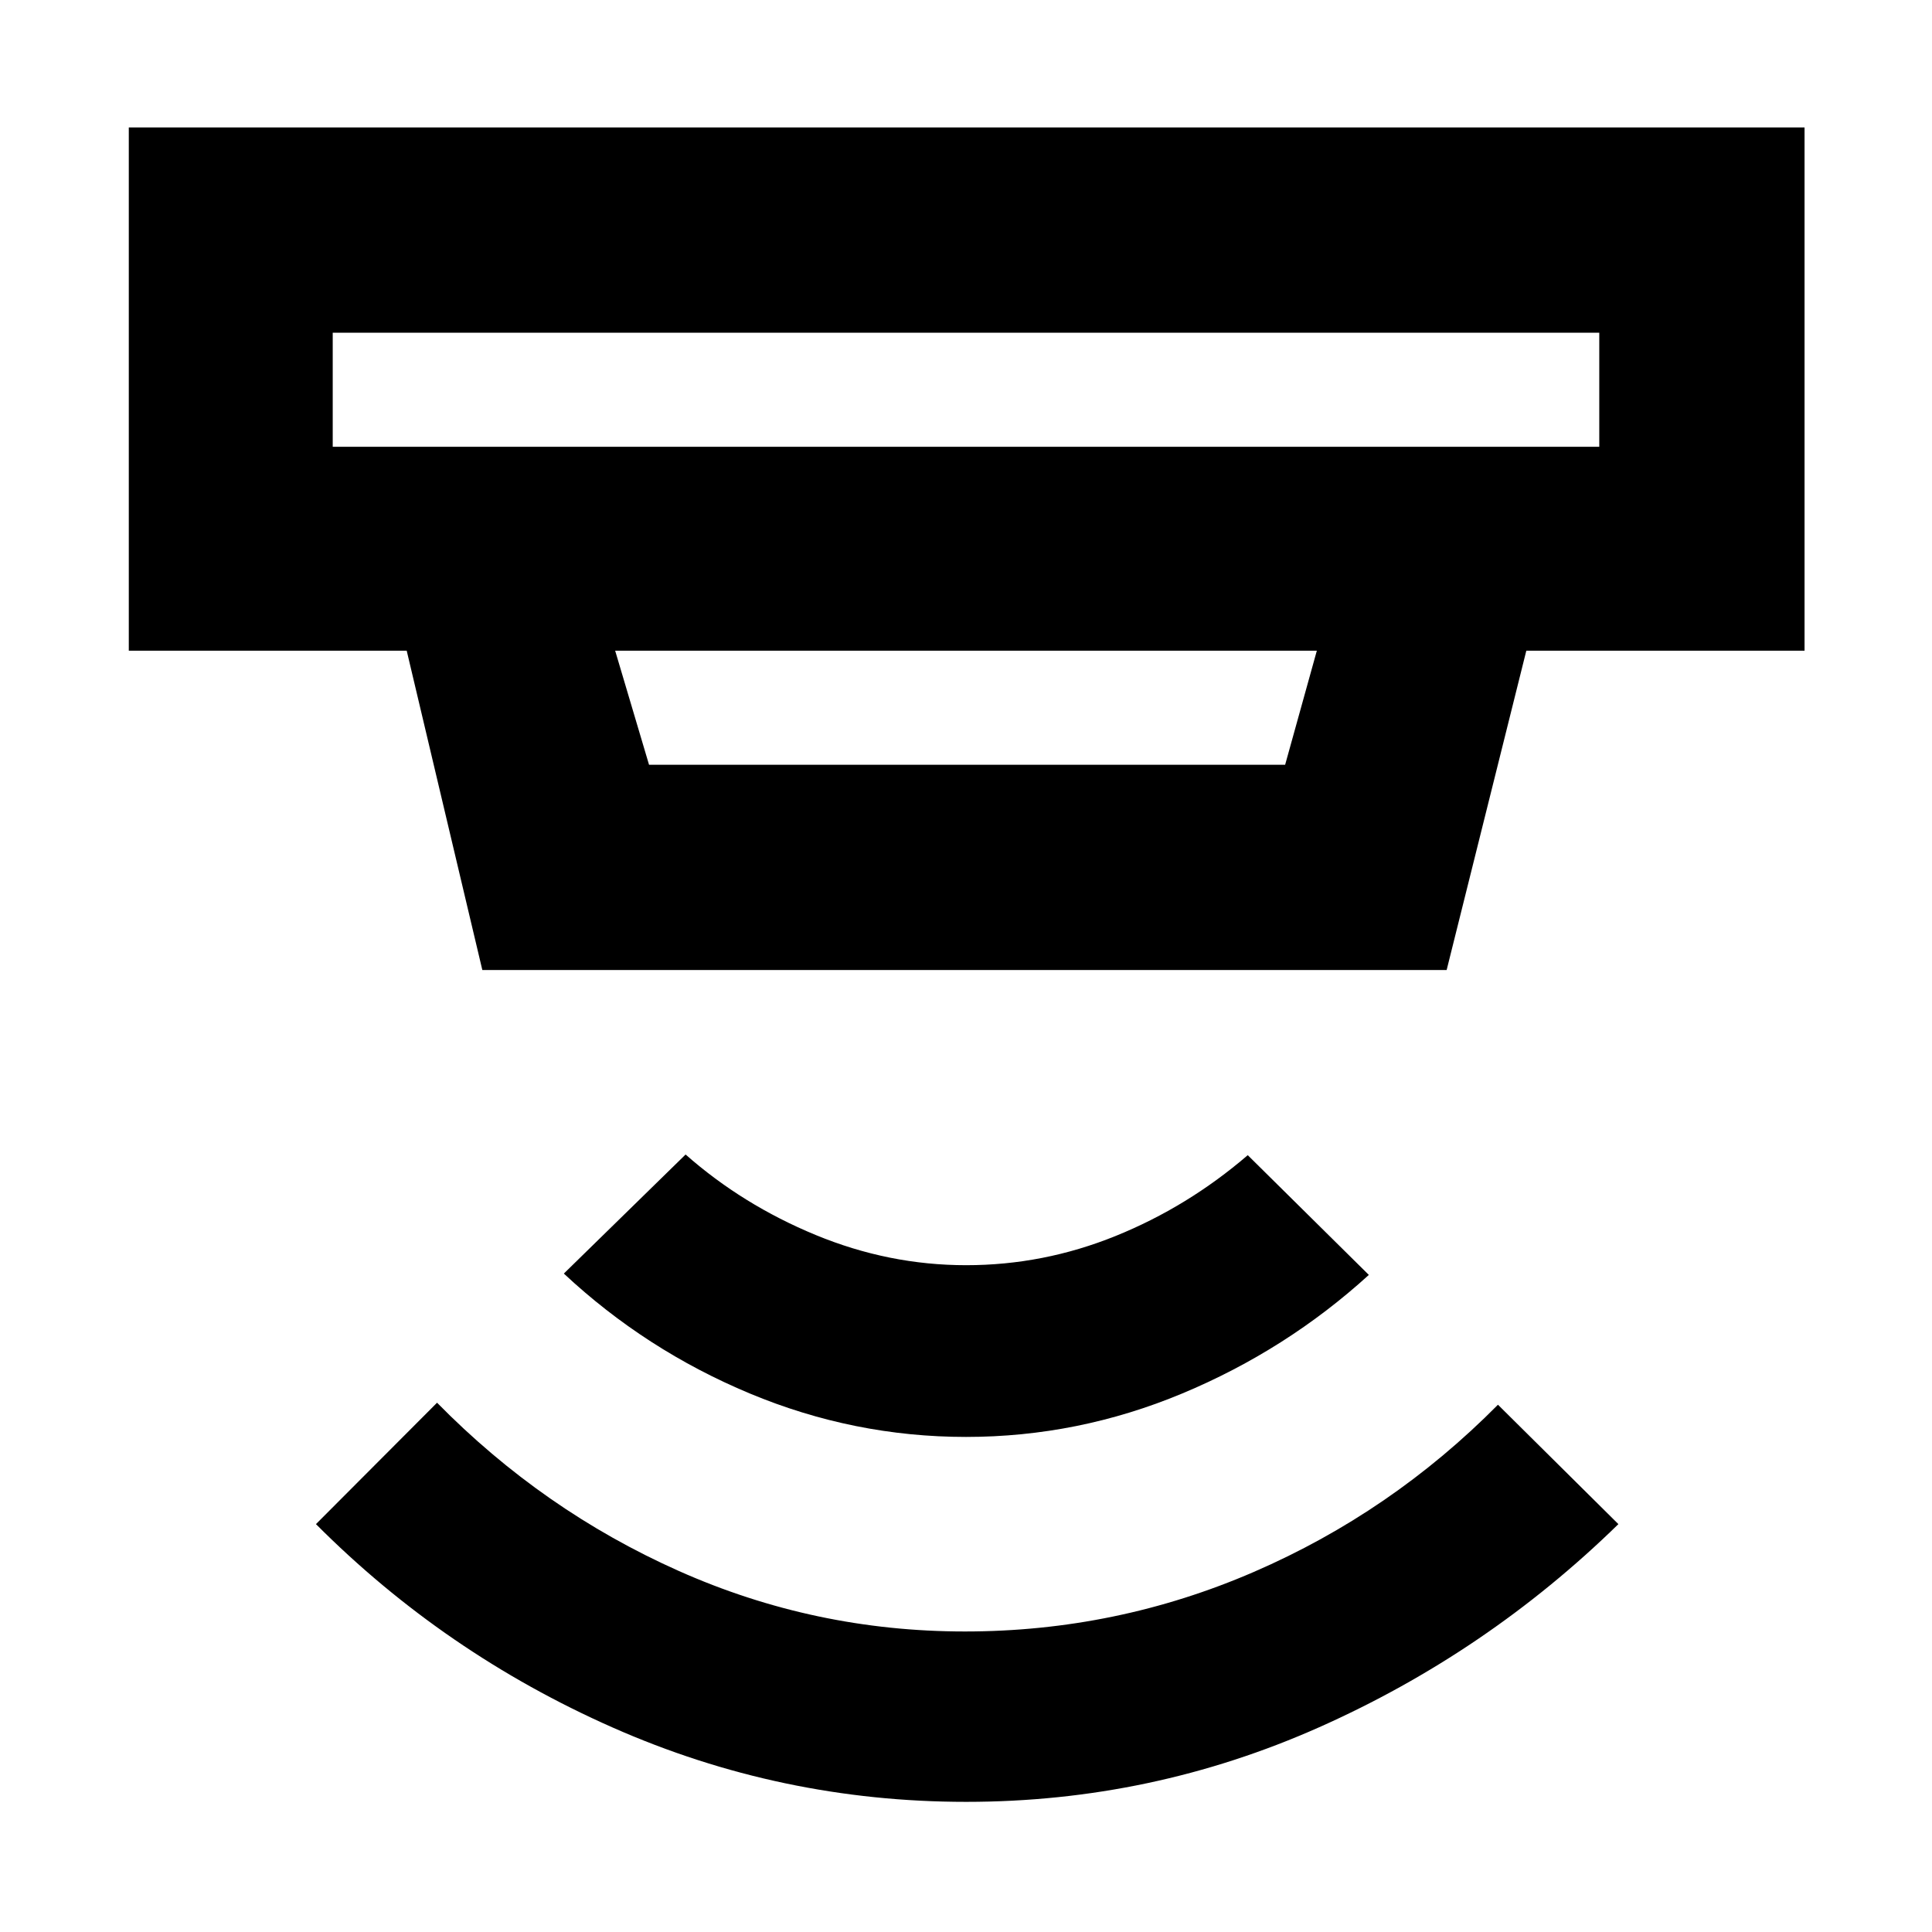 <svg xmlns="http://www.w3.org/2000/svg" height="40" viewBox="0 -960 960 960" width="40"><path d="M480.1-64.67q-92.1 0-175.63-36.92T157-202.67L217.17-263q52.59 53.52 120.09 83.59 67.51 30.08 142.18 30.08 75.23 0 143.56-29.58T744.33-262l59.84 59.33q-65.34 63.84-148.65 100.92Q572.2-64.67 480.1-64.67ZM480.01-246q-55.68 0-107.43-21.58-51.75-21.59-92.41-59.59l60.5-59.16q28.33 25 64.66 40 36.34 15 74.74 15 38.4 0 74.23-14.5 35.84-14.5 65.7-40.17l60.17 59.5q-41 37.33-92.74 58.92Q535.69-246 480.01-246ZM165.33-794.67V-738h629.34v-56.67H165.33Zm140.34 158L322.5-580h316.08l15.75-56.67H305.67Zm-66 158.67-37.58-158.67H64v-260h832.67v260H758.42L718.83-478H239.67Zm-74.34-316.67V-738v-56.67Z"/></svg>